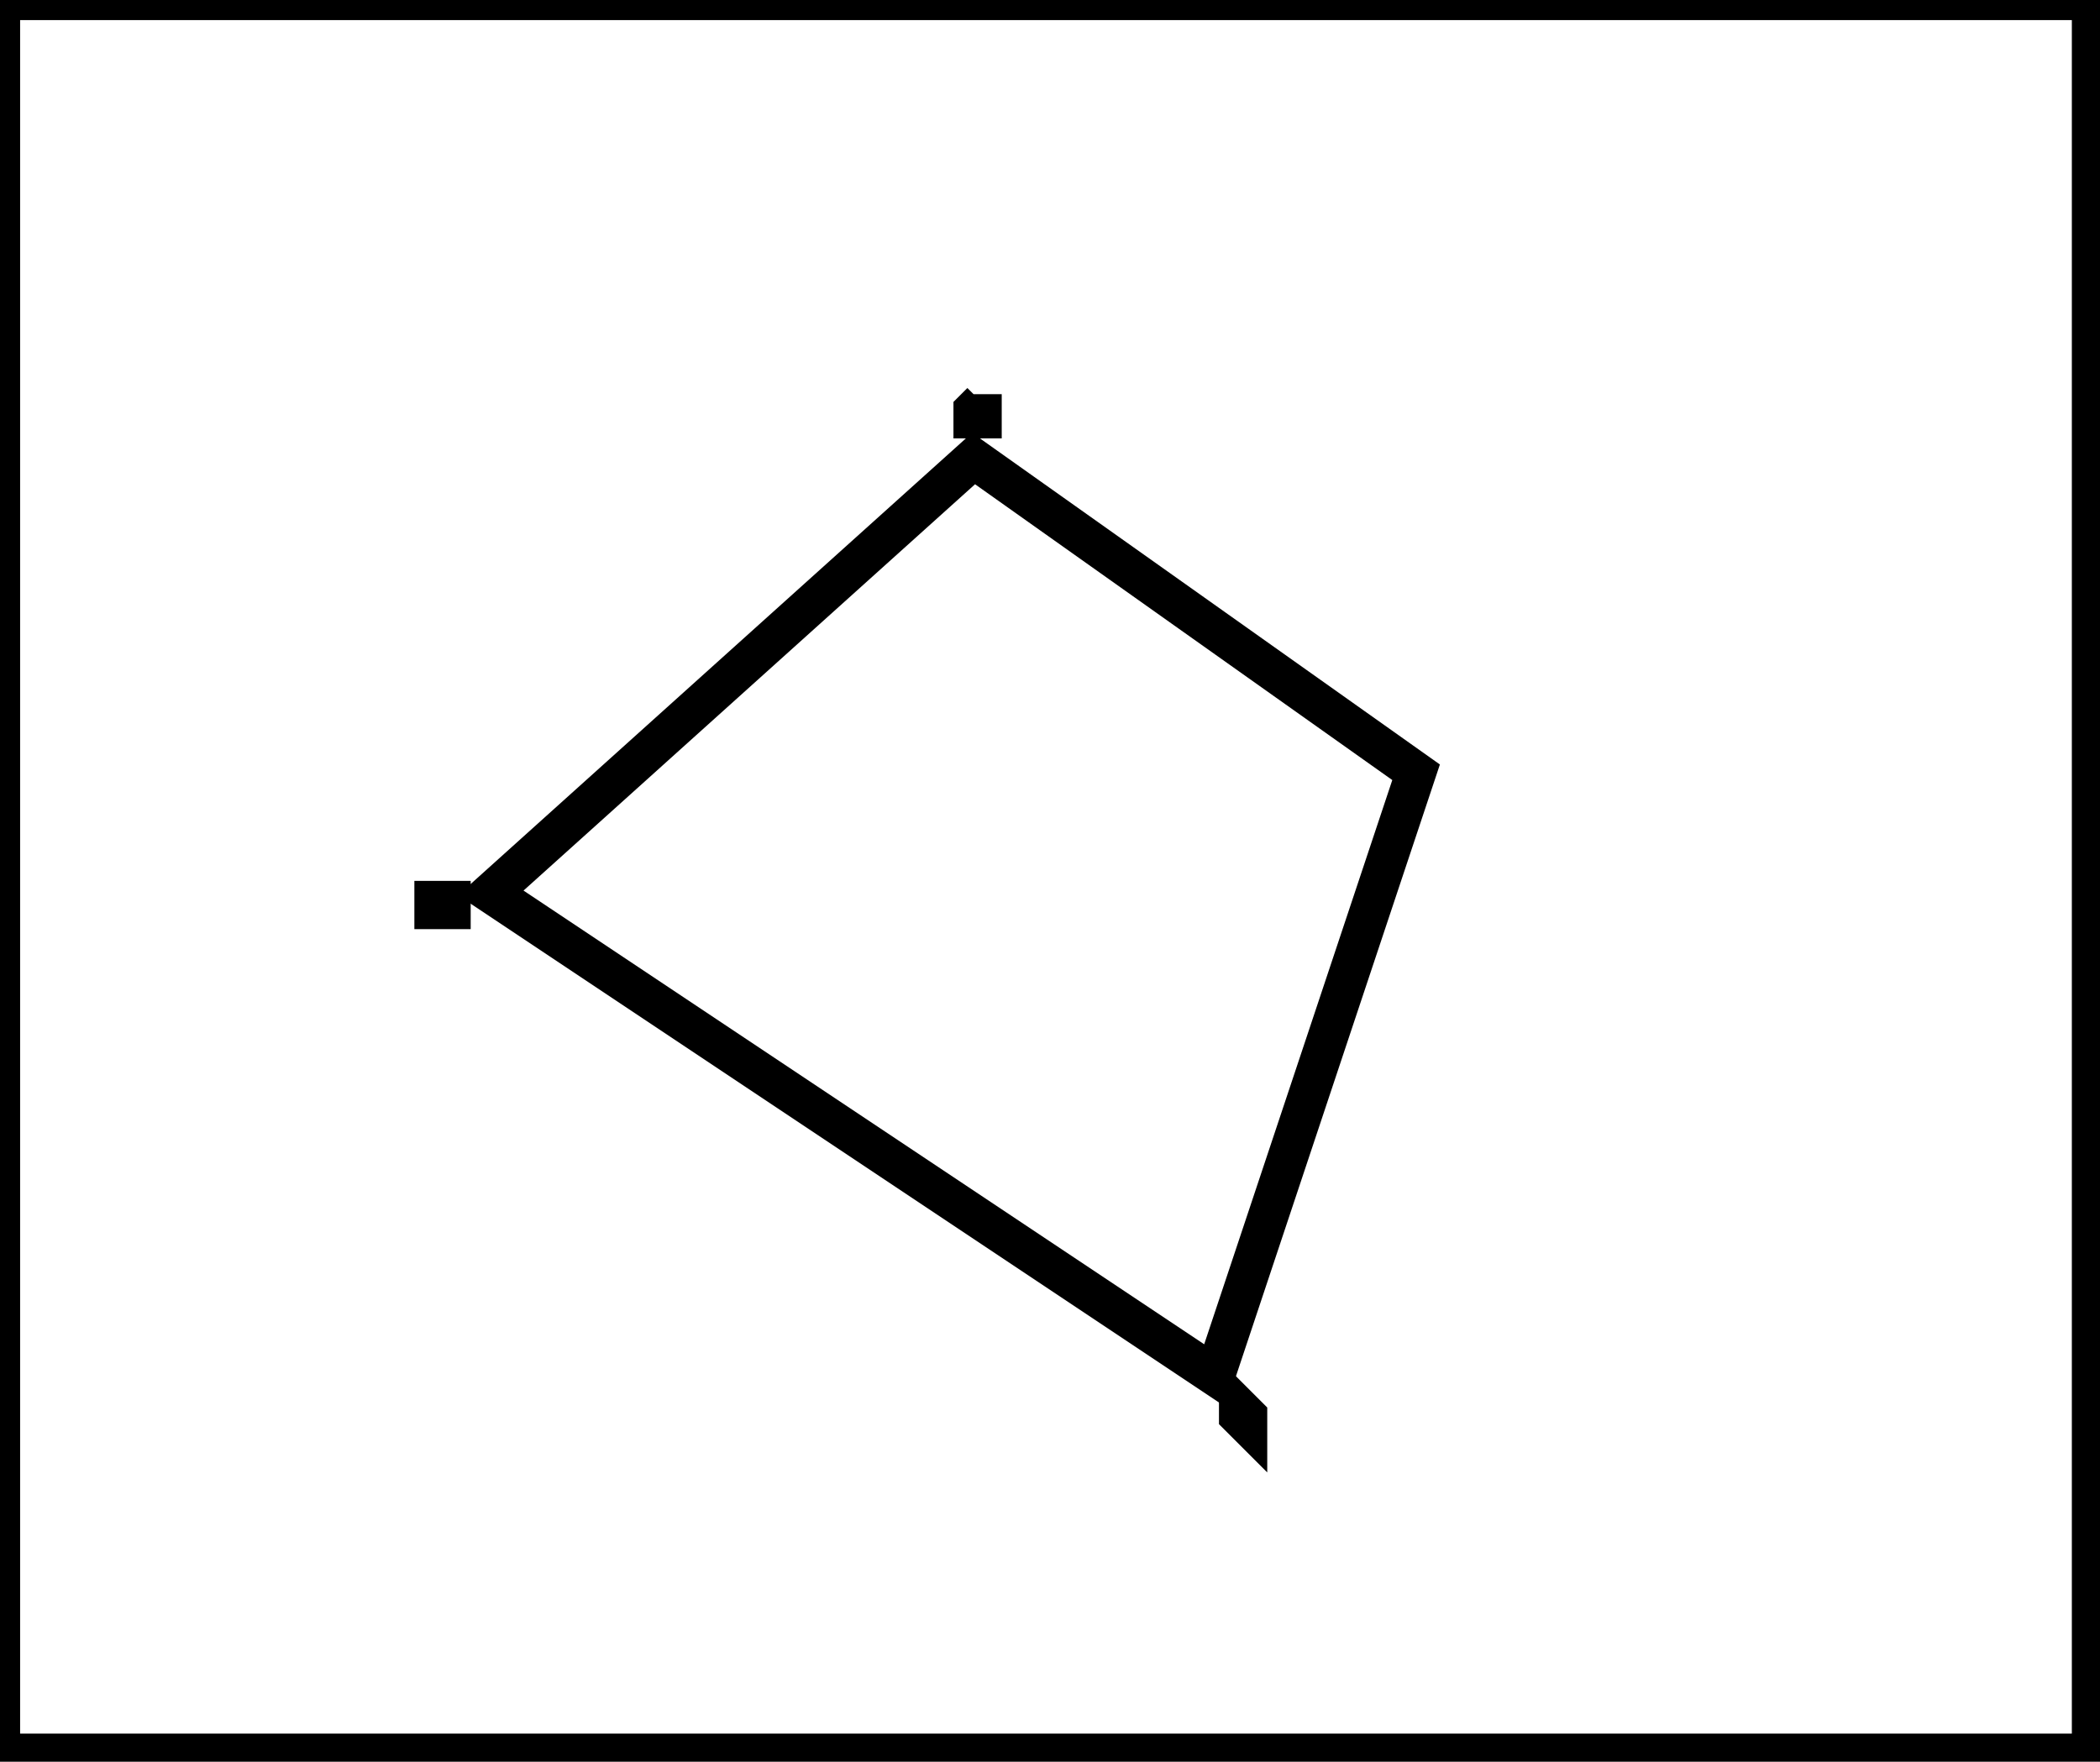<?xml version="1.0" encoding="utf-8" ?>
<svg baseProfile="full" height="219" version="1.1" width="261" xmlns="http://www.w3.org/2000/svg" xmlns:ev="http://www.w3.org/2001/xml-events" xmlns:xlink="http://www.w3.org/1999/xlink"><defs /><rect fill="white" height="219" width="261" x="0" y="0" /><path d="M 154,175 L 154,176 L 155,177 L 155,176 Z" fill="none" stroke="black" stroke-width="5" /><path d="M 54,112 L 54,113 L 56,113 L 56,112 Z" fill="none" stroke="black" stroke-width="5" /><path d="M 121,57 L 61,111 L 151,171 L 176,96 Z" fill="none" stroke="black" stroke-width="5" /><path d="M 122,49 L 122,50 L 121,51 L 121,52 L 122,52 Z" fill="none" stroke="black" stroke-width="5" /><path d="M 0,0 L 0,218 L 260,218 L 260,0 Z" fill="none" stroke="black" stroke-width="5" /></svg>